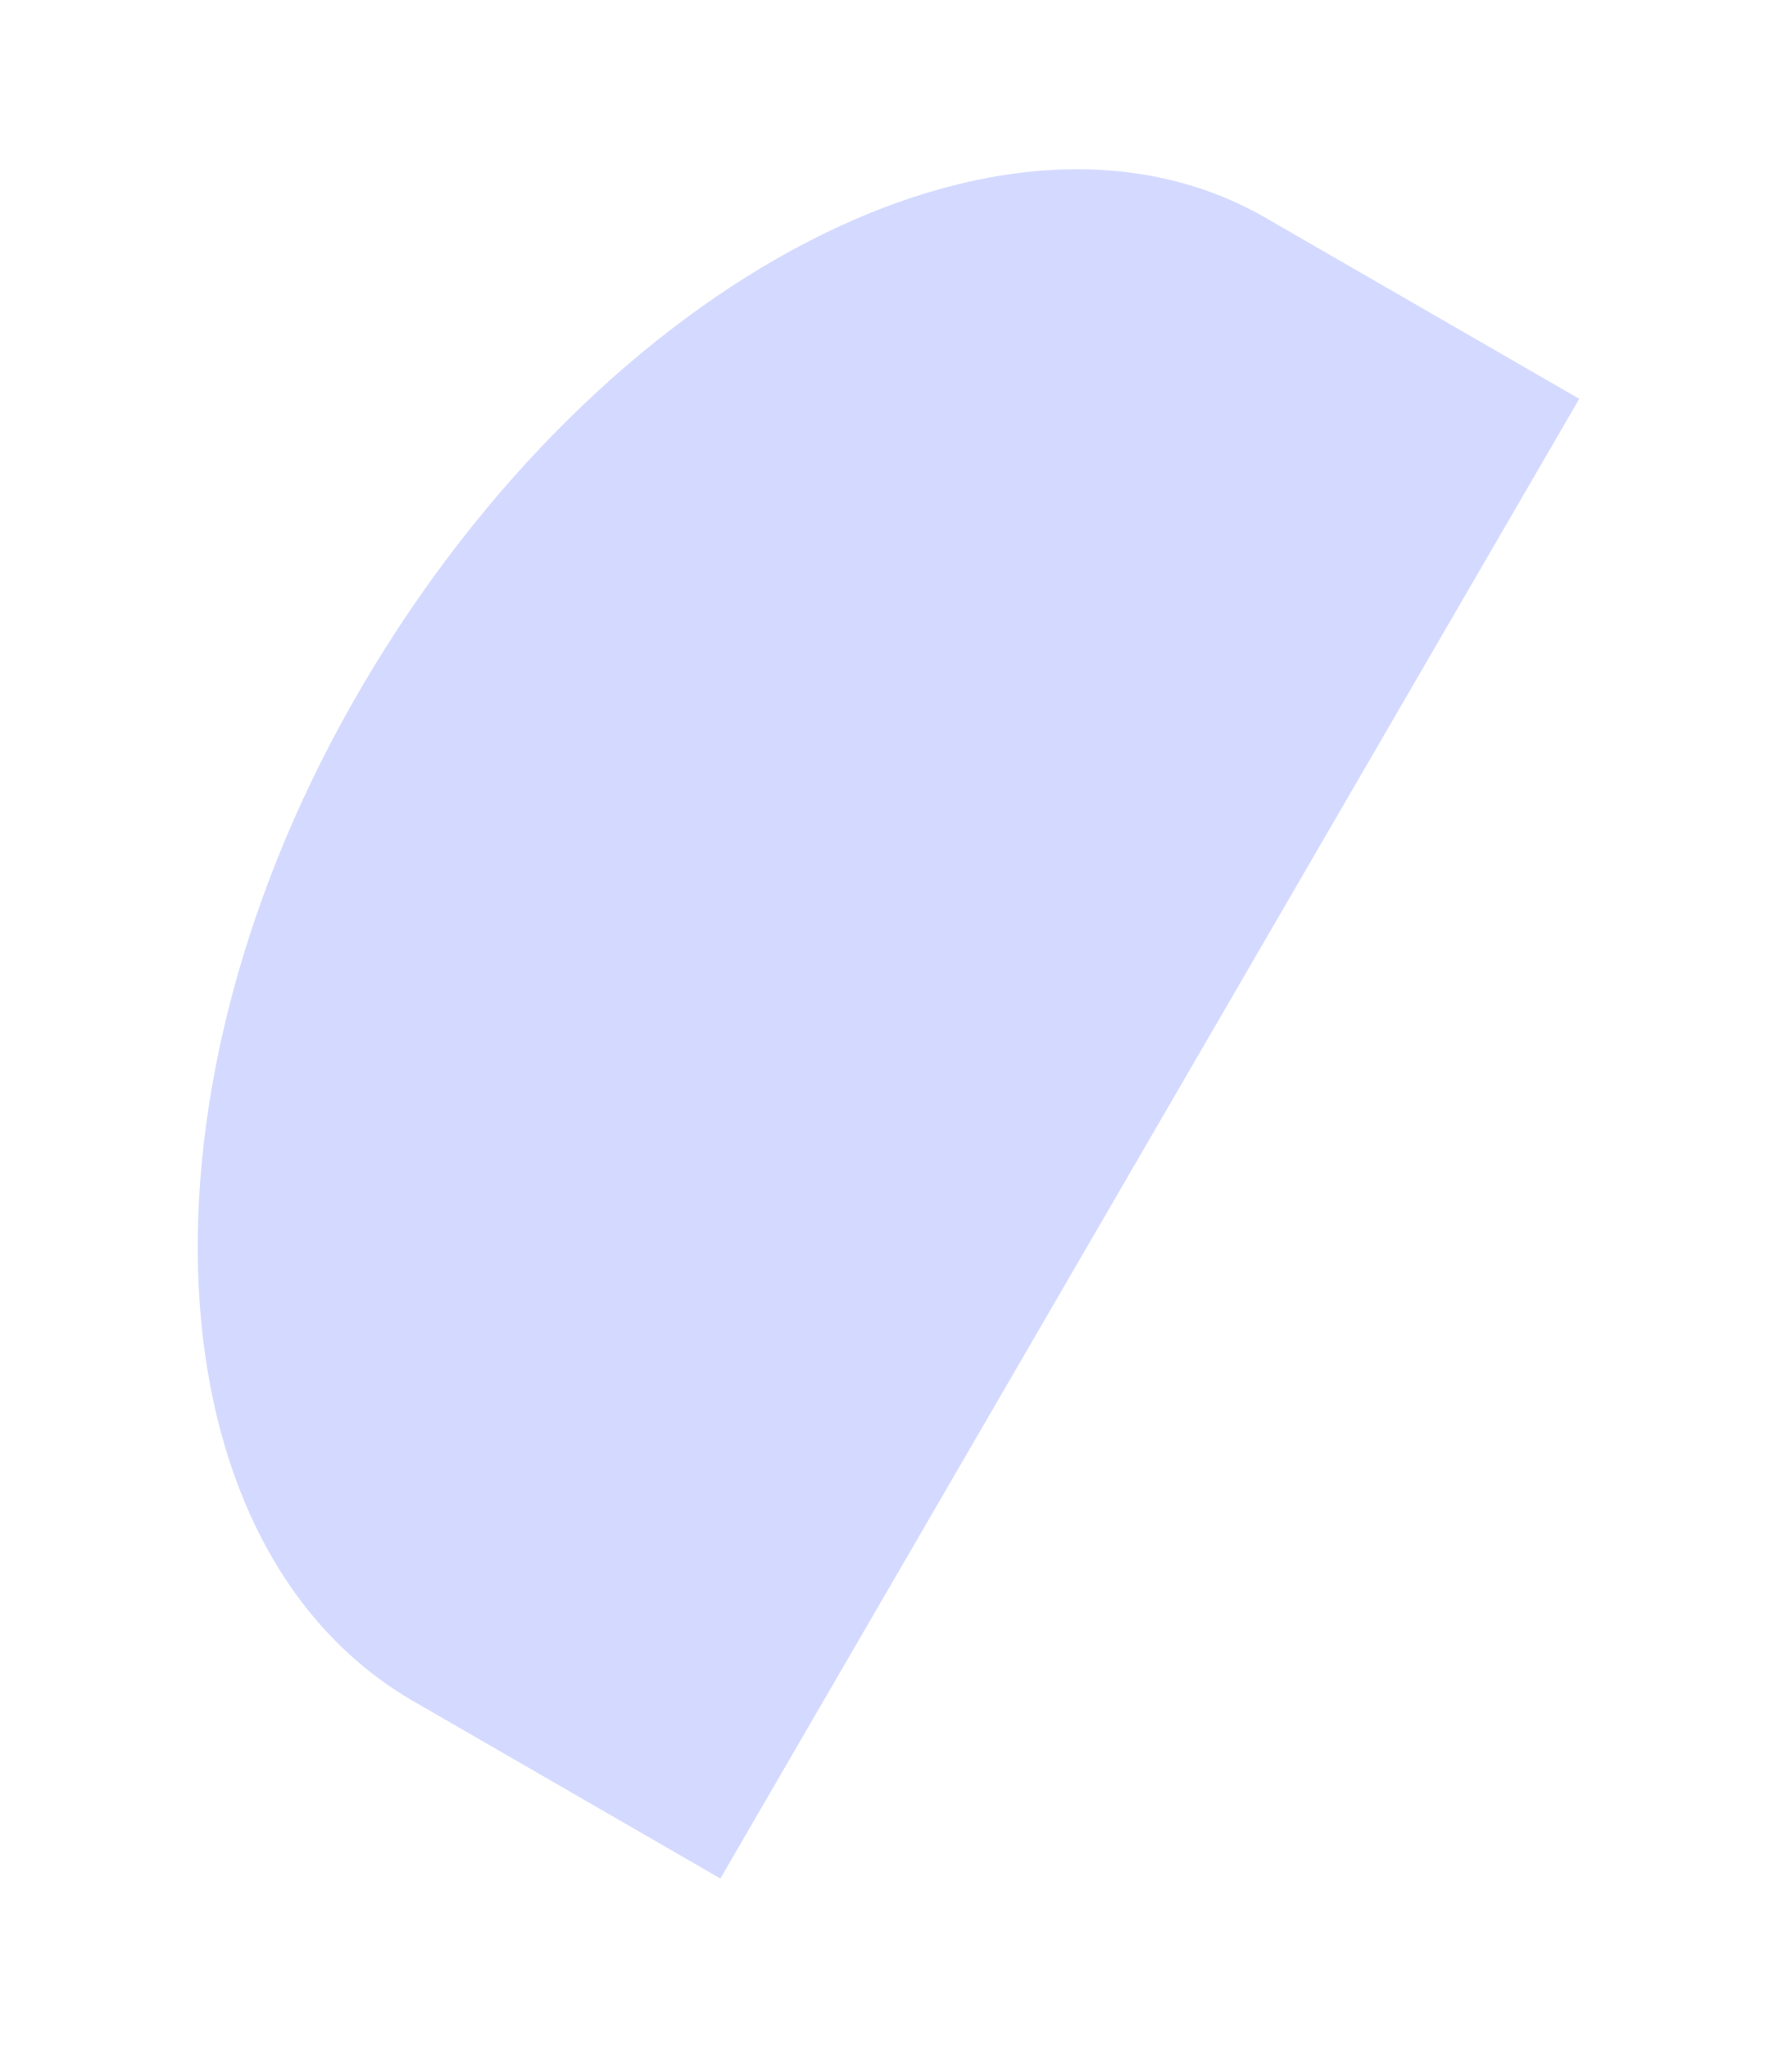 ﻿<?xml version="1.0" encoding="utf-8"?>
<svg version="1.1" xmlns:xlink="http://www.w3.org/1999/xlink" width="7px" height="8px" xmlns="http://www.w3.org/2000/svg">
  <g transform="matrix(1 0 0 1 -42 -337 )">
    <path d="M 1.603 6.635  C 0.578 6.029  0.485 4.259  1.417 2.675  C 2.349 1.091  3.932 0.253  4.957 0.858  L 6.169 1.557  L 2.814 7.334  L 1.603 6.635  Z " fill-rule="nonzero" fill="#d4daff" stroke="none" transform="matrix(1 0 0 1 42 337 )" />
  </g>
</svg>